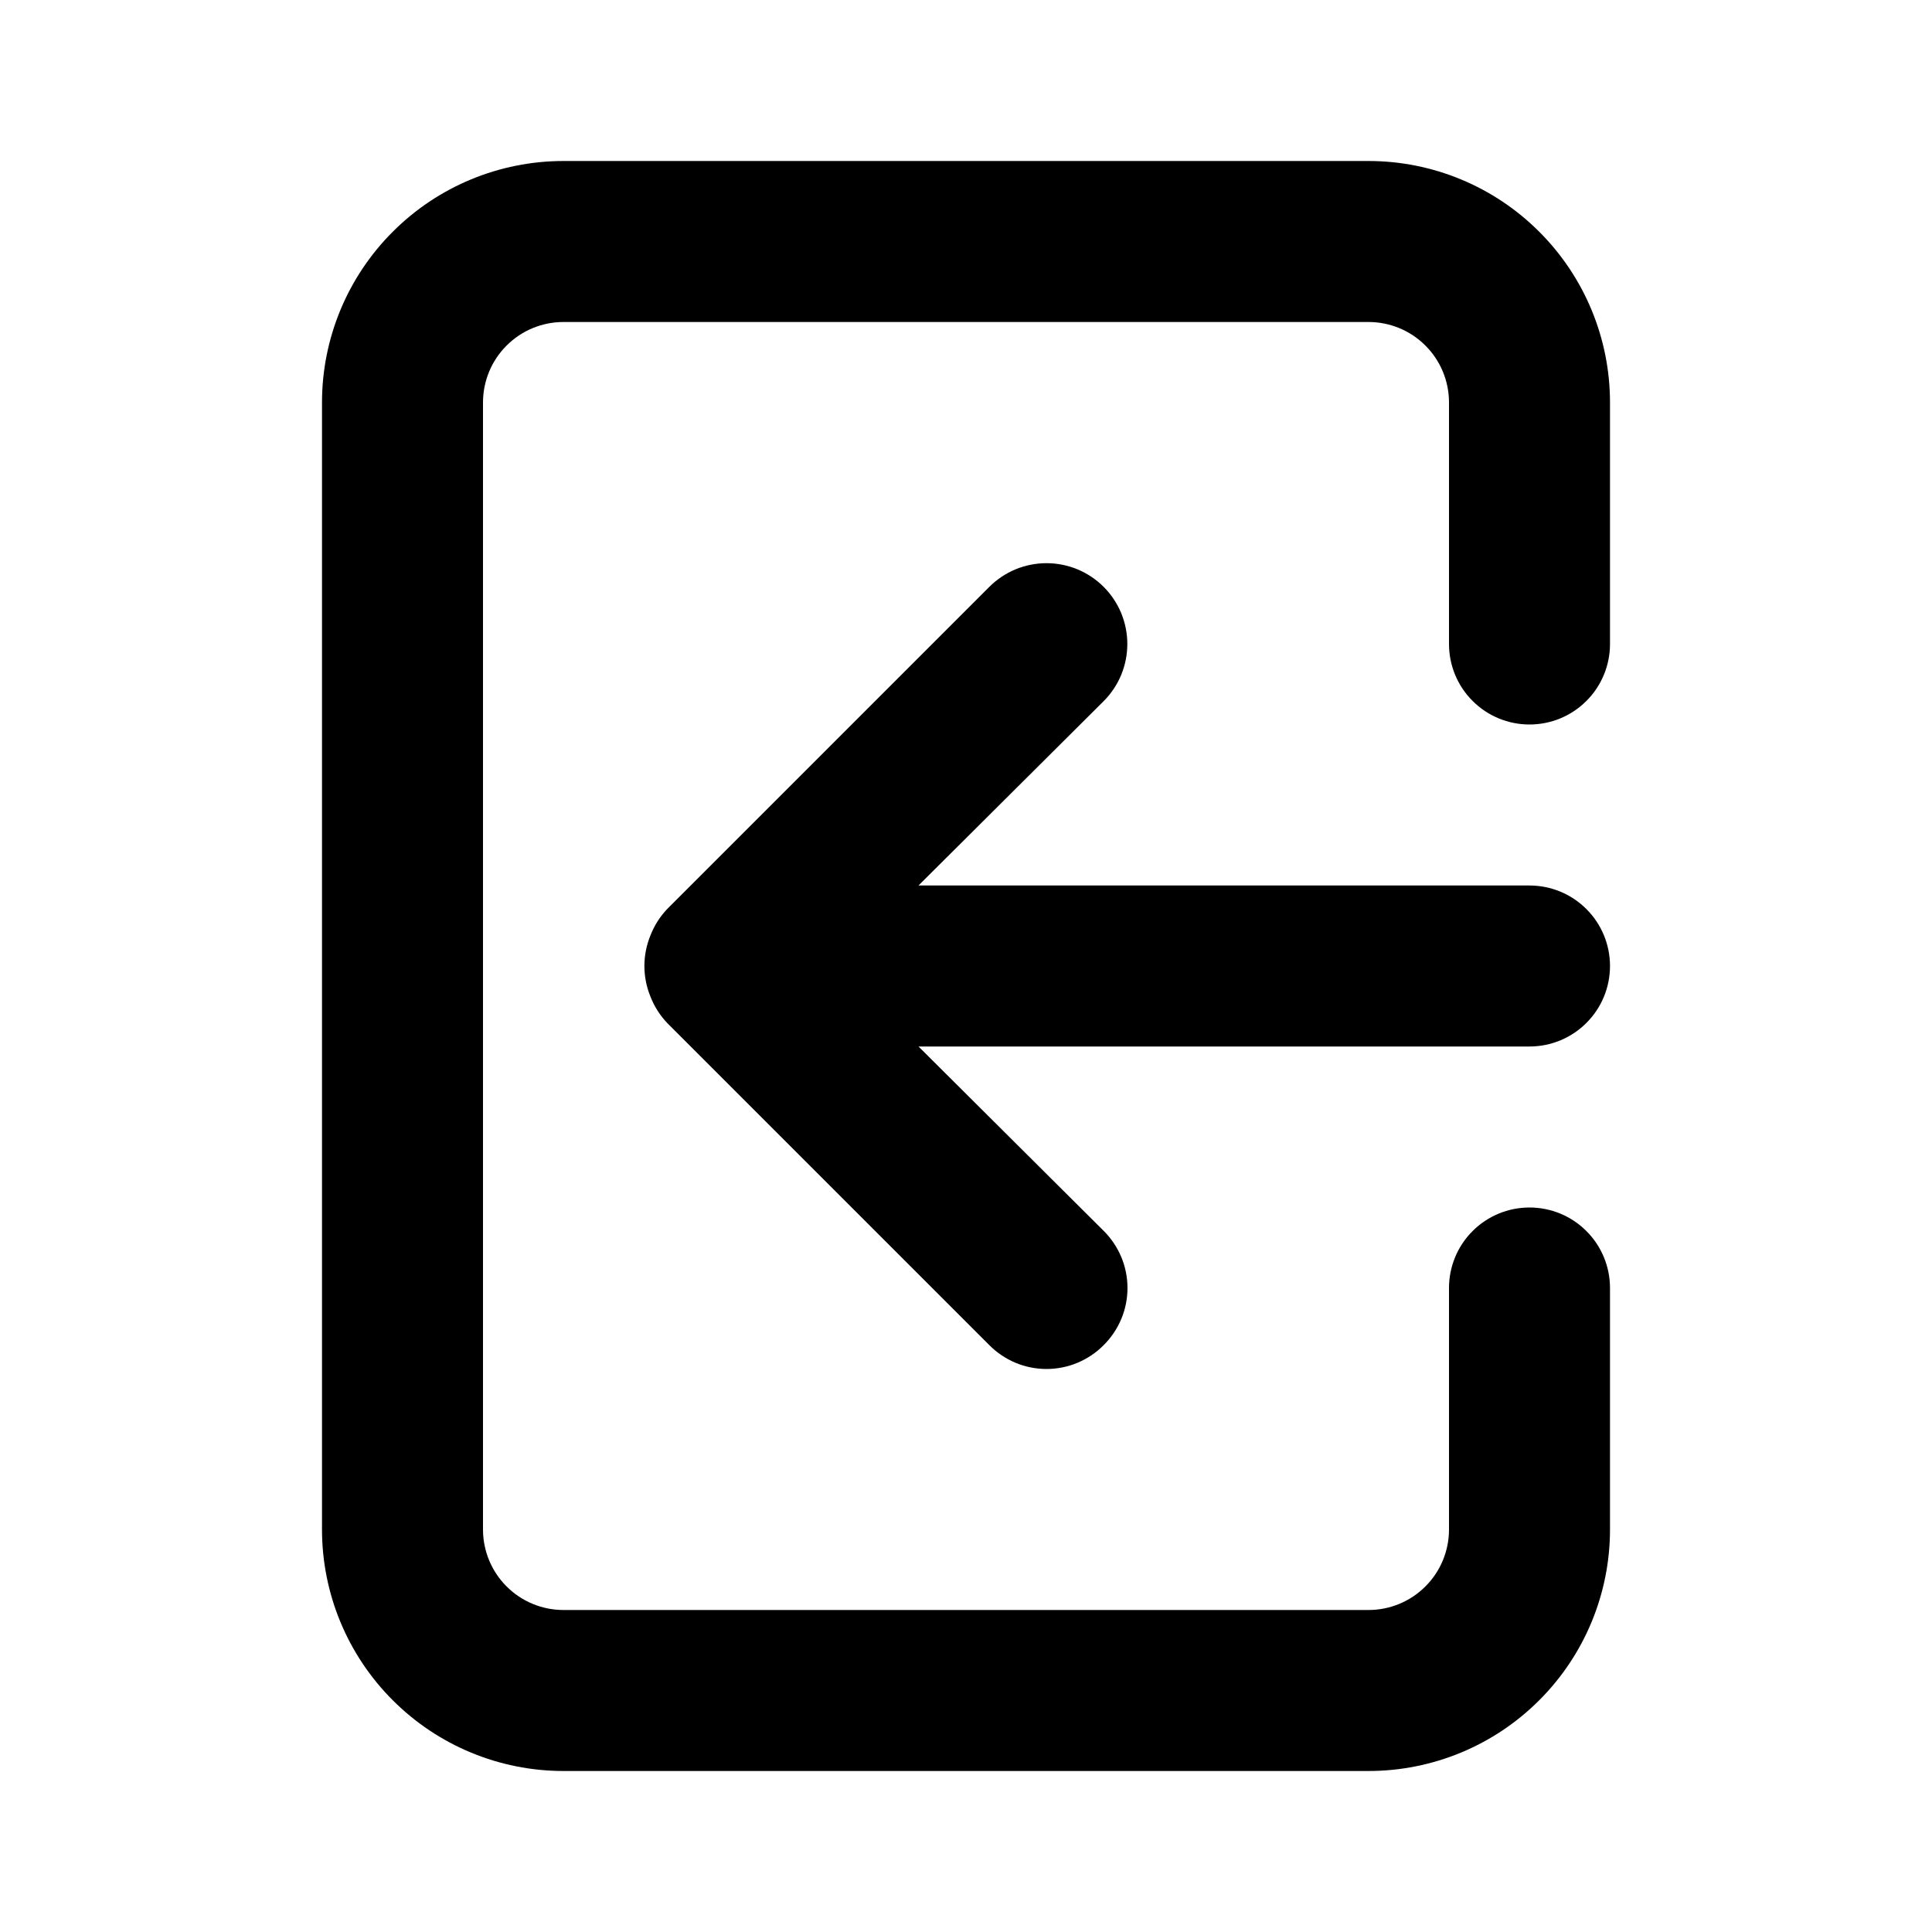 <svg width="24" height="24" viewBox="0 0 24 24" fill="none" xmlns="http://www.w3.org/2000/svg">
<path d="M20 12C20 12.265 19.895 12.52 19.707 12.707C19.52 12.895 19.265 13 19 13H11.41L13.71 15.29C13.804 15.383 13.878 15.494 13.929 15.615C13.98 15.737 14.006 15.868 14.006 16C14.006 16.132 13.98 16.263 13.929 16.385C13.878 16.506 13.804 16.617 13.71 16.71C13.617 16.804 13.506 16.878 13.385 16.929C13.263 16.98 13.132 17.006 13 17.006C12.868 17.006 12.737 16.98 12.615 16.929C12.494 16.878 12.383 16.804 12.29 16.71L8.29 12.71C8.199 12.615 8.128 12.503 8.08 12.38C7.98 12.136 7.98 11.864 8.08 11.62C8.128 11.497 8.199 11.385 8.29 11.29L12.29 7.29C12.383 7.197 12.494 7.123 12.616 7.072C12.738 7.022 12.868 6.996 13 6.996C13.132 6.996 13.262 7.022 13.384 7.072C13.506 7.123 13.617 7.197 13.71 7.29C13.803 7.383 13.877 7.494 13.928 7.616C13.978 7.738 14.004 7.868 14.004 8C14.004 8.132 13.978 8.262 13.928 8.384C13.877 8.506 13.803 8.617 13.71 8.71L11.41 11H19C19.265 11 19.52 11.105 19.707 11.293C19.895 11.48 20 11.735 20 12ZM7 2H17C17.796 2 18.559 2.316 19.121 2.879C19.684 3.441 20 4.204 20 5V8C20 8.265 19.895 8.52 19.707 8.707C19.52 8.895 19.265 9 19 9C18.735 9 18.48 8.895 18.293 8.707C18.105 8.52 18 8.265 18 8V5C18 4.735 17.895 4.48 17.707 4.293C17.52 4.105 17.265 4 17 4H7C6.735 4 6.48 4.105 6.293 4.293C6.105 4.48 6 4.735 6 5V19C6 19.265 6.105 19.52 6.293 19.707C6.48 19.895 6.735 20 7 20H17C17.265 20 17.52 19.895 17.707 19.707C17.895 19.52 18 19.265 18 19V16C18 15.735 18.105 15.48 18.293 15.293C18.48 15.105 18.735 15 19 15C19.265 15 19.52 15.105 19.707 15.293C19.895 15.48 20 15.735 20 16V19C20 19.796 19.684 20.559 19.121 21.121C18.559 21.684 17.796 22 17 22H7C6.204 22 5.441 21.684 4.879 21.121C4.316 20.559 4 19.796 4 19V5C4 4.204 4.316 3.441 4.879 2.879C5.441 2.316 6.204 2 7 2Z" fill="black"/>
</svg>
